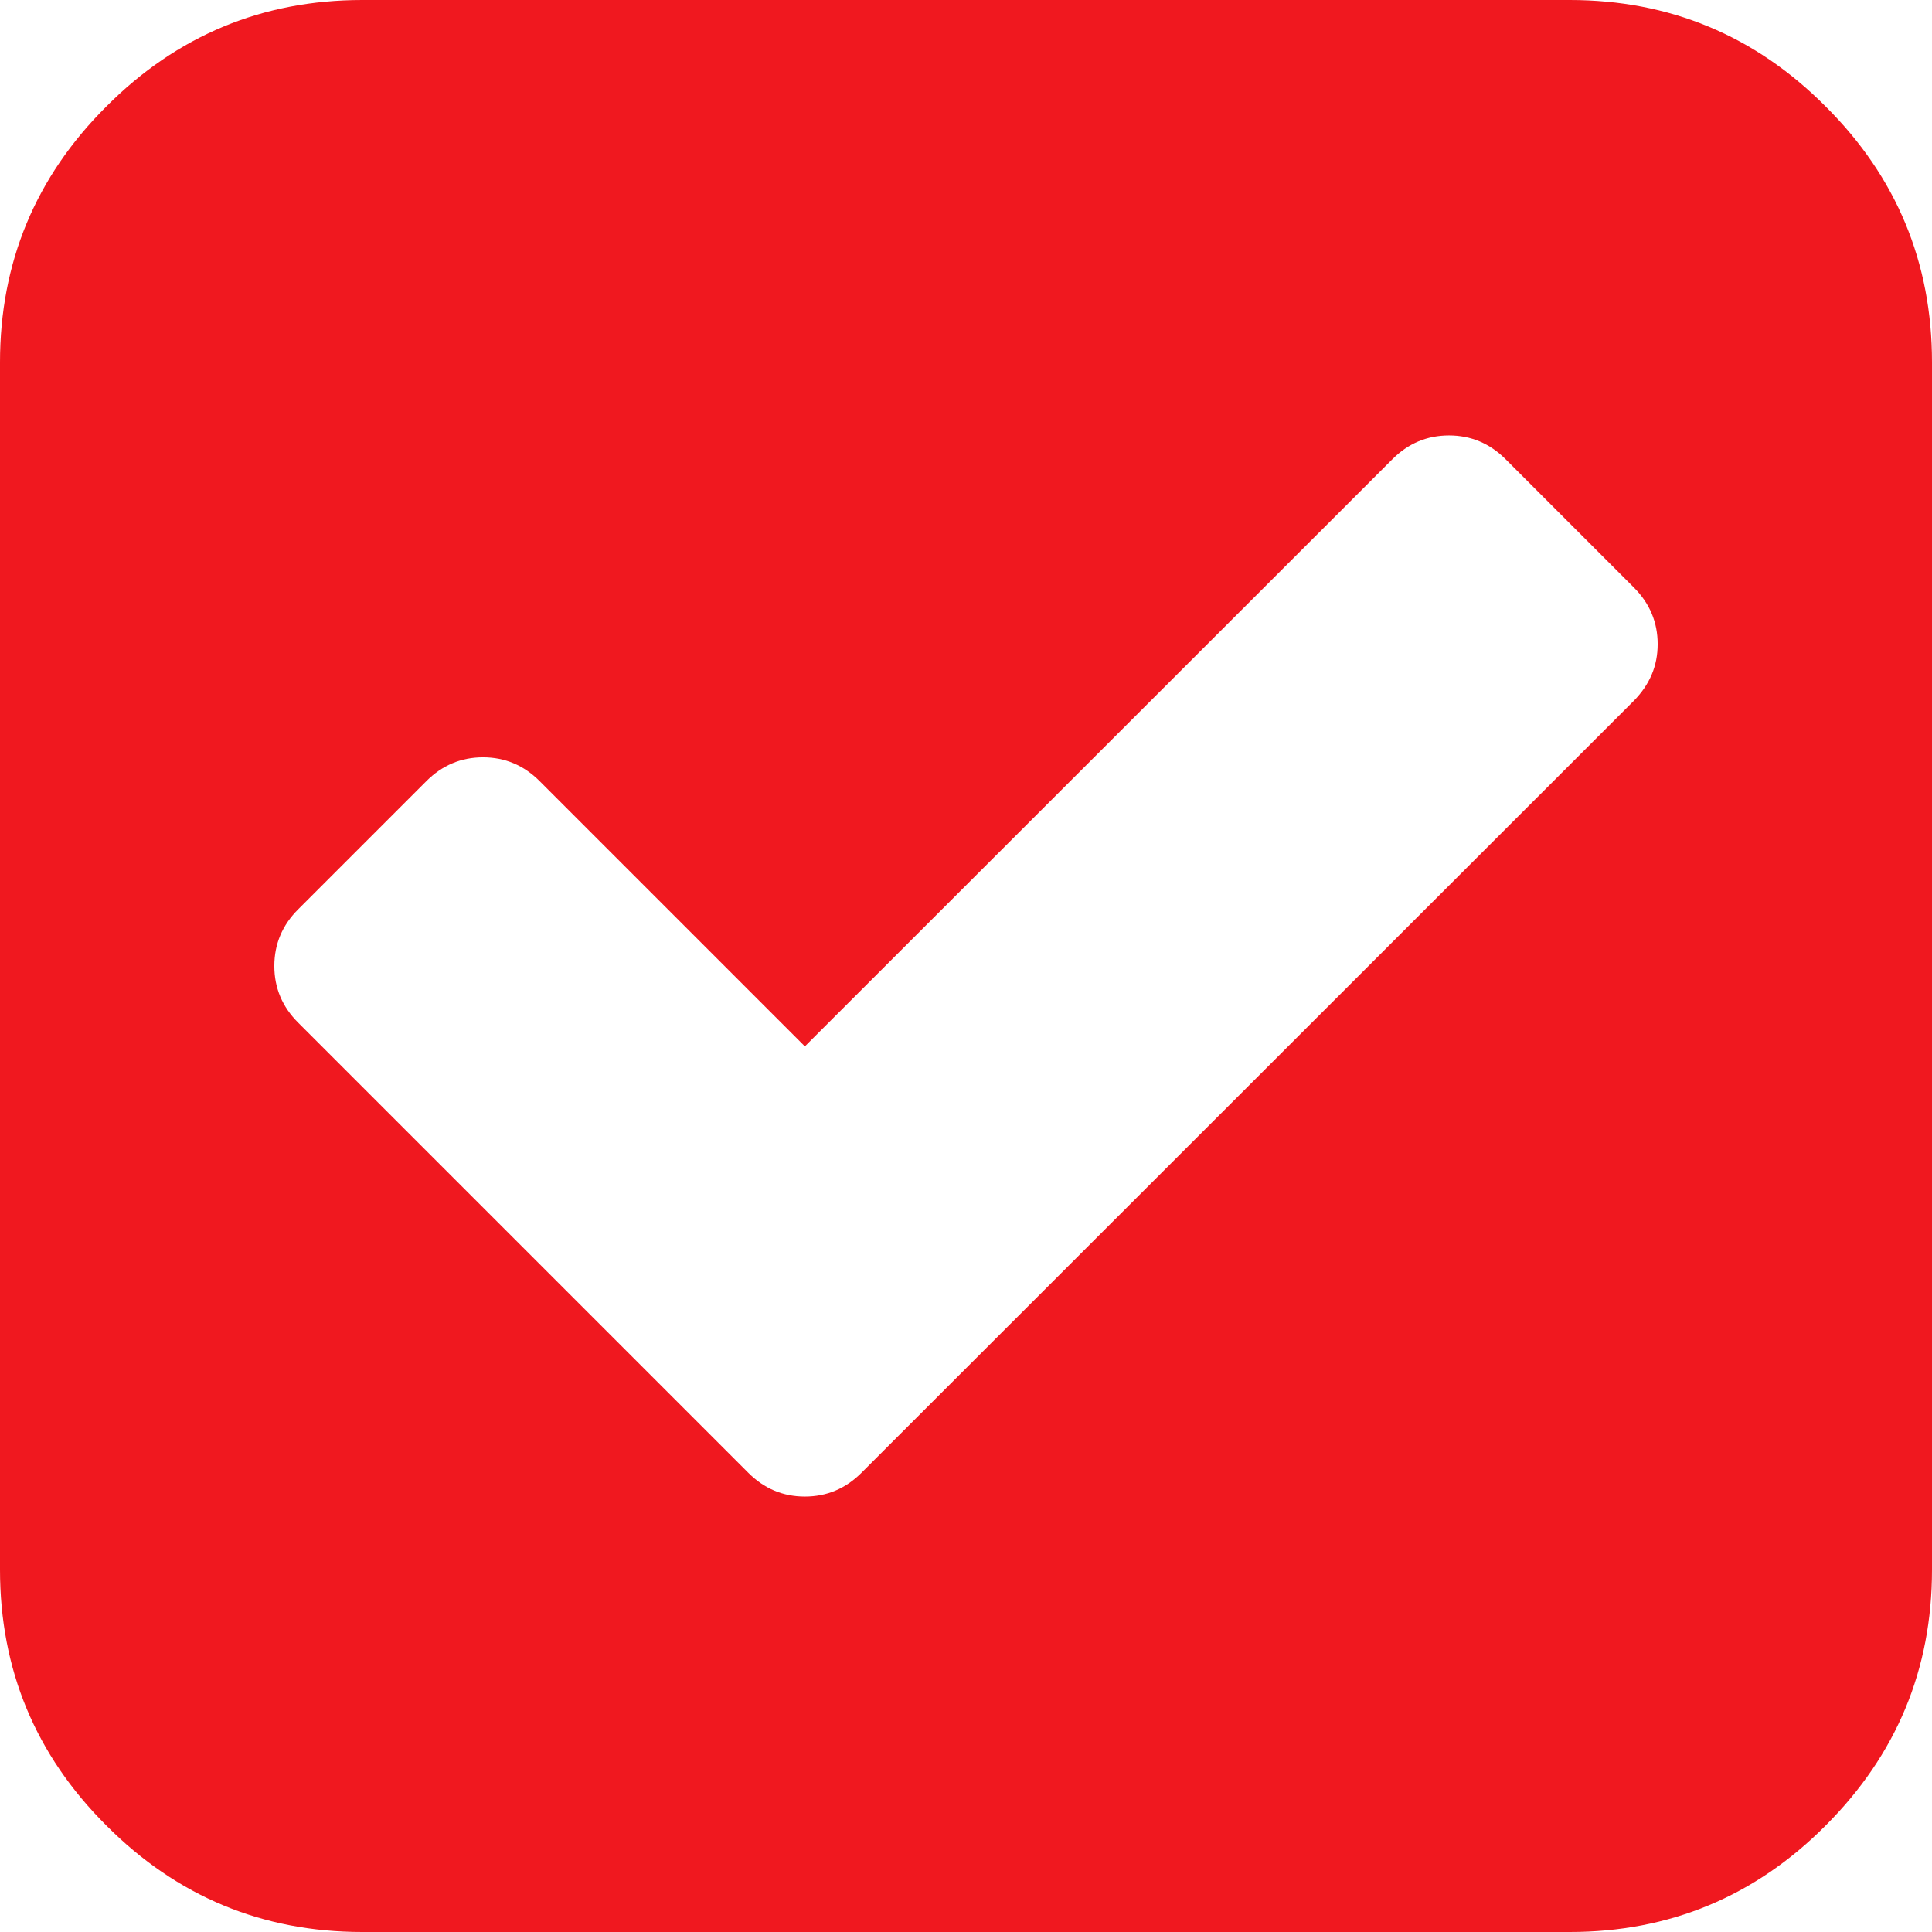 <?xml version="1.0" encoding="utf-8"?>
<!-- Generator: Adobe Illustrator 19.2.0, SVG Export Plug-In . SVG Version: 6.00 Build 0)  -->
<svg version="1.1" id="Capa_1" xmlns="http://www.w3.org/2000/svg" xmlns:xlink="http://www.w3.org/1999/xlink" x="0px" y="0px"
	 viewBox="0 0 512 512" style="enable-background:new 0 0 512 512;" xml:space="preserve">
<style type="text/css">
	.st0{fill:#F0181F;}
</style>
<g>
	<path class="st0" d="M483.8,28.2C465.1,9.4,442.4,0,416,0H96C69.6,0,46.9,9.4,28.2,28.2C9.4,46.9,0,69.6,0,96v320
		c0,26.4,9.4,49.1,28.2,67.8C46.9,502.6,69.6,512,96,512h320c26.4,0,49.1-9.4,67.8-28.2c18.8-18.8,28.2-41.4,28.2-67.8V96
		C512,69.6,502.6,46.9,483.8,28.2z M433,185.7L228.3,390.3c-4.2,4.2-9.2,6.3-15,6.3c-5.8,0-10.8-2.1-15-6.3L79,271
		c-4.2-4.2-6.3-9.2-6.3-15c0-5.8,2.1-10.8,6.3-15l34-34c4.2-4.2,9.2-6.3,15-6.3s10.8,2.1,15,6.3l70.3,70.3L369,121.7
		c4.2-4.2,9.2-6.3,15-6.3c5.8,0,10.8,2.1,15,6.3l34,34c4.2,4.2,6.3,9.2,6.3,15S437.2,181.4,433,185.7z"/>
</g>
</svg>
